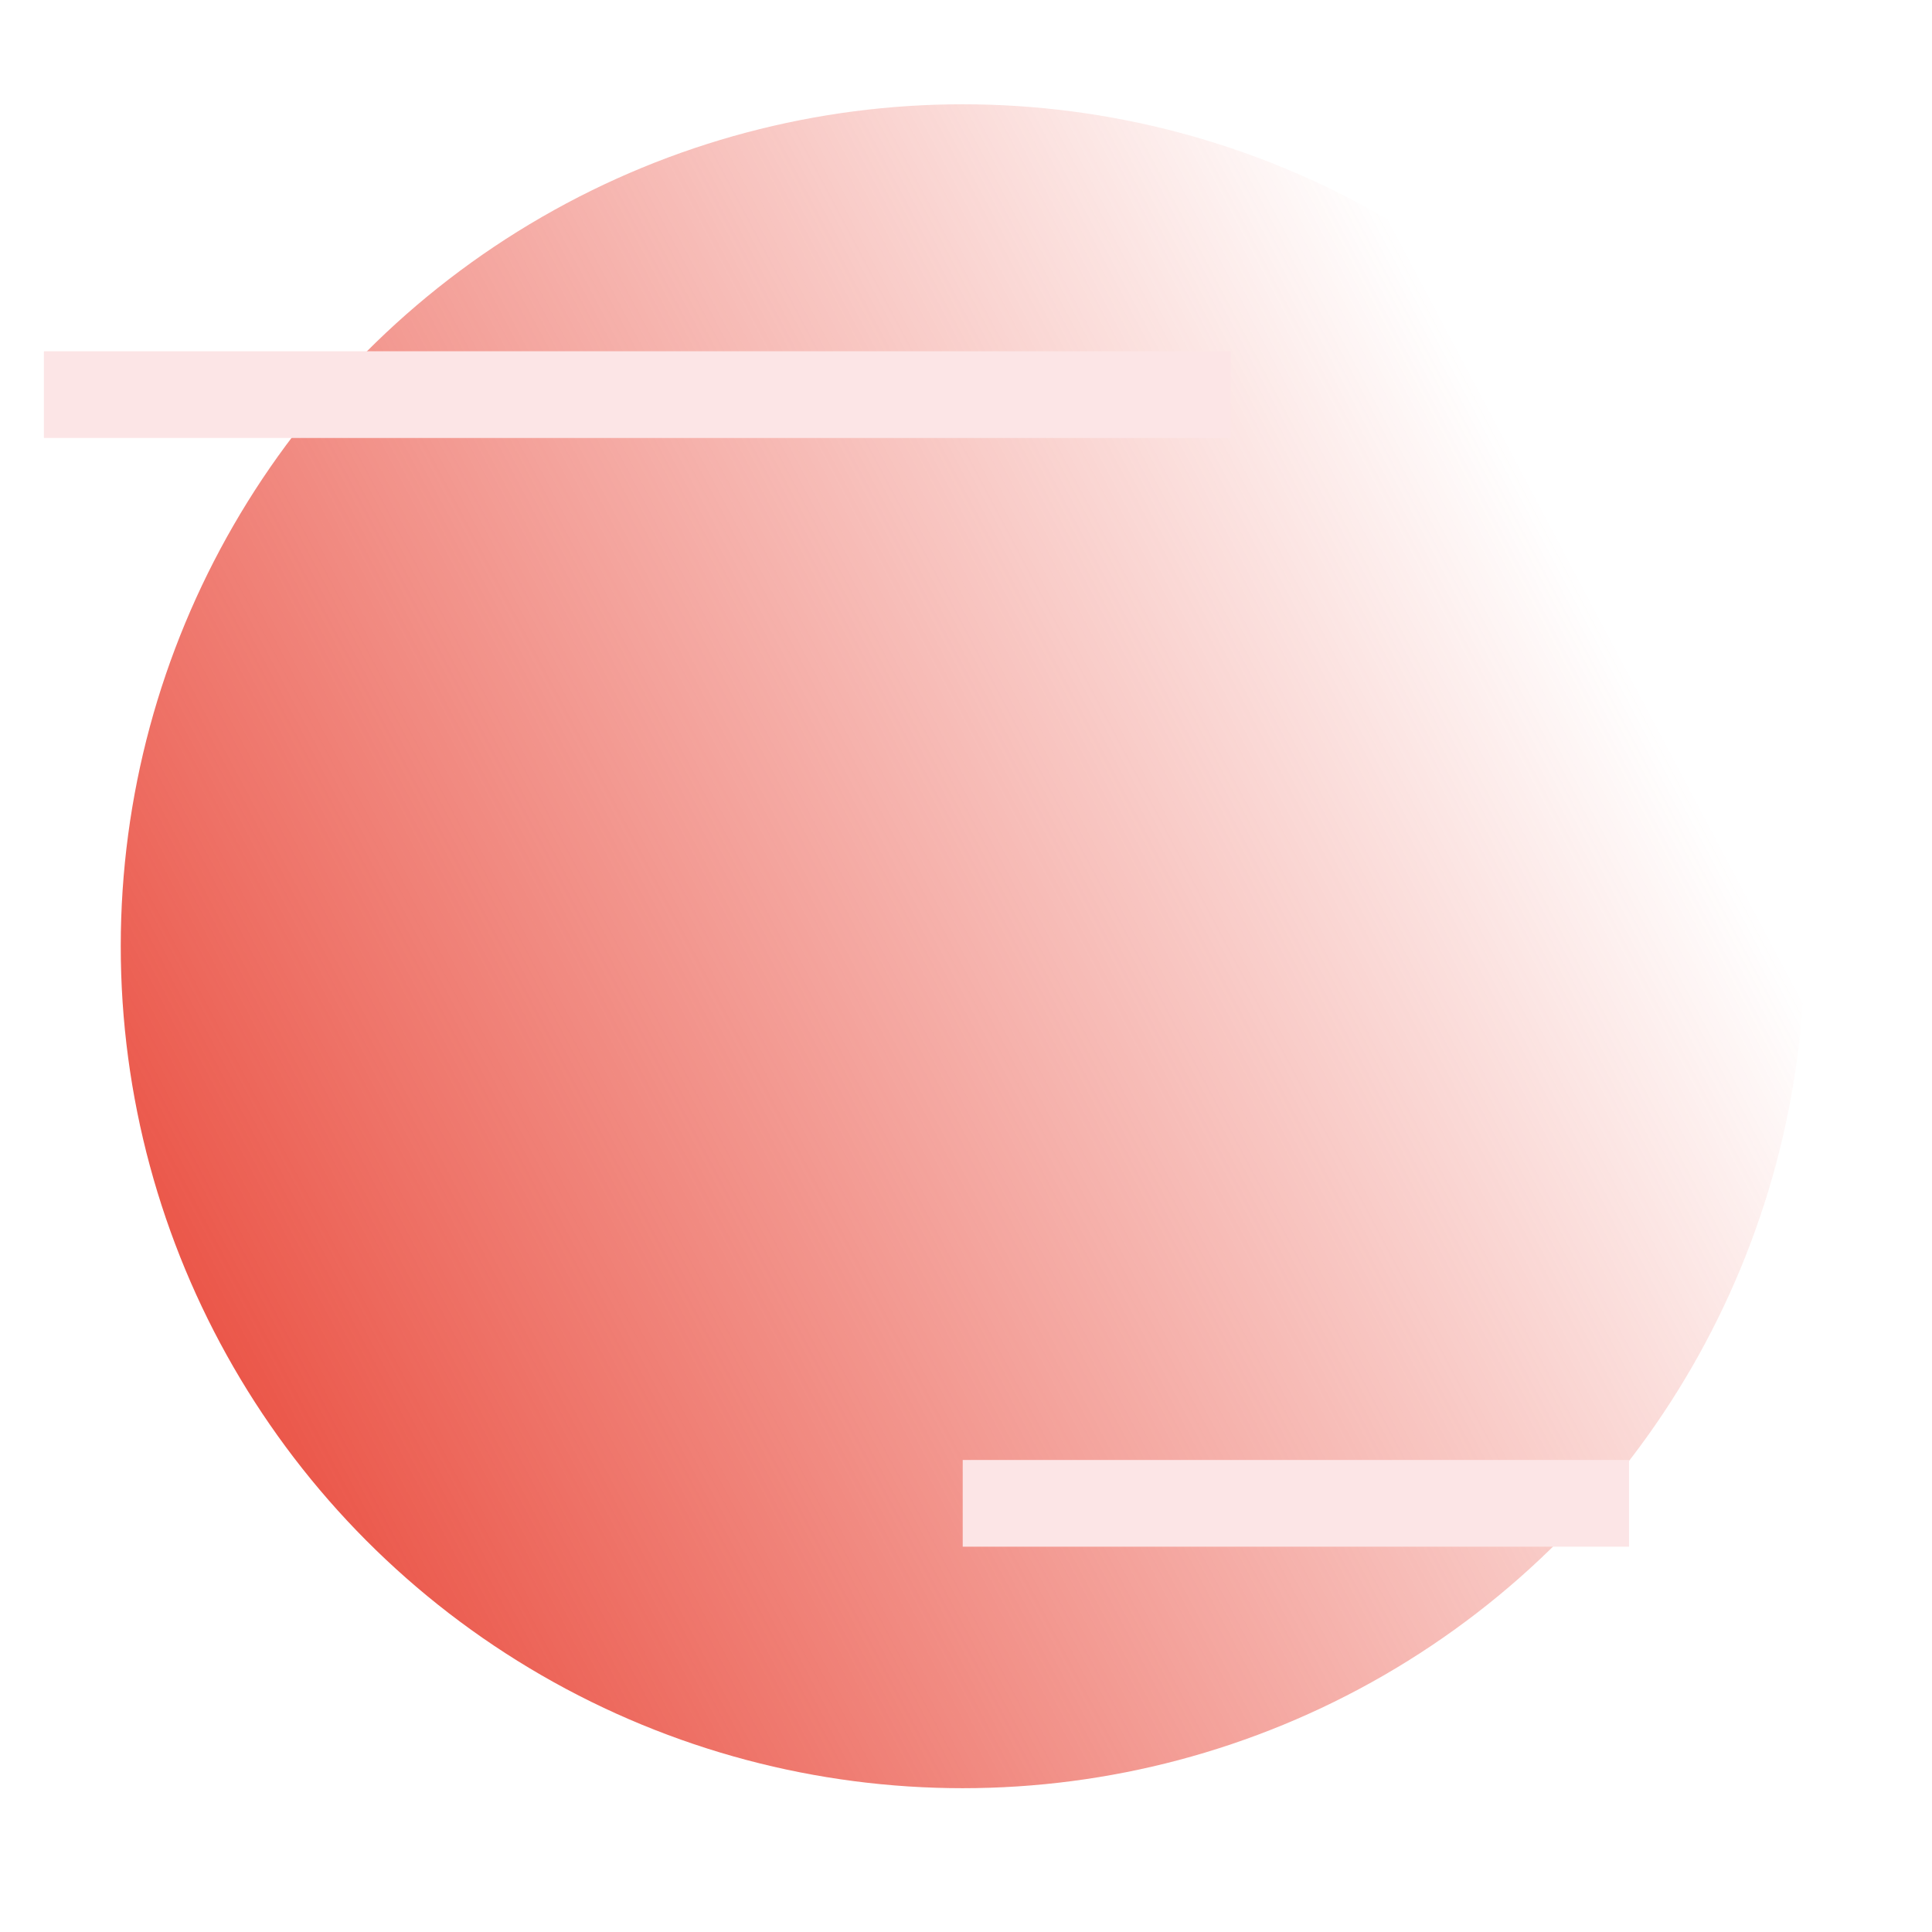 <svg version="1.1" id="Camada_1" xmlns="http://www.w3.org/2000/svg" x="0" y="0" viewBox="0 0 176 176" xml:space="preserve"><style>.st1{fill:#fce5e6}</style><linearGradient id="SVGID_1_" gradientUnits="userSpaceOnUse" x1="-18.156" y1="142.22" x2="146.369" y2="55.098"><stop offset=".195" stop-color="#ea4f41"/><stop offset=".995" stop-color="#ea4f42" stop-opacity="0"/></linearGradient><circle cx="87.7" cy="86.2" r="76.7" fill="url(#SVGID_1_)"/><path class="st1" d="M4 32h108.1v7.9H4zM87.7 133h60.7v7.9H87.7z"/></svg>